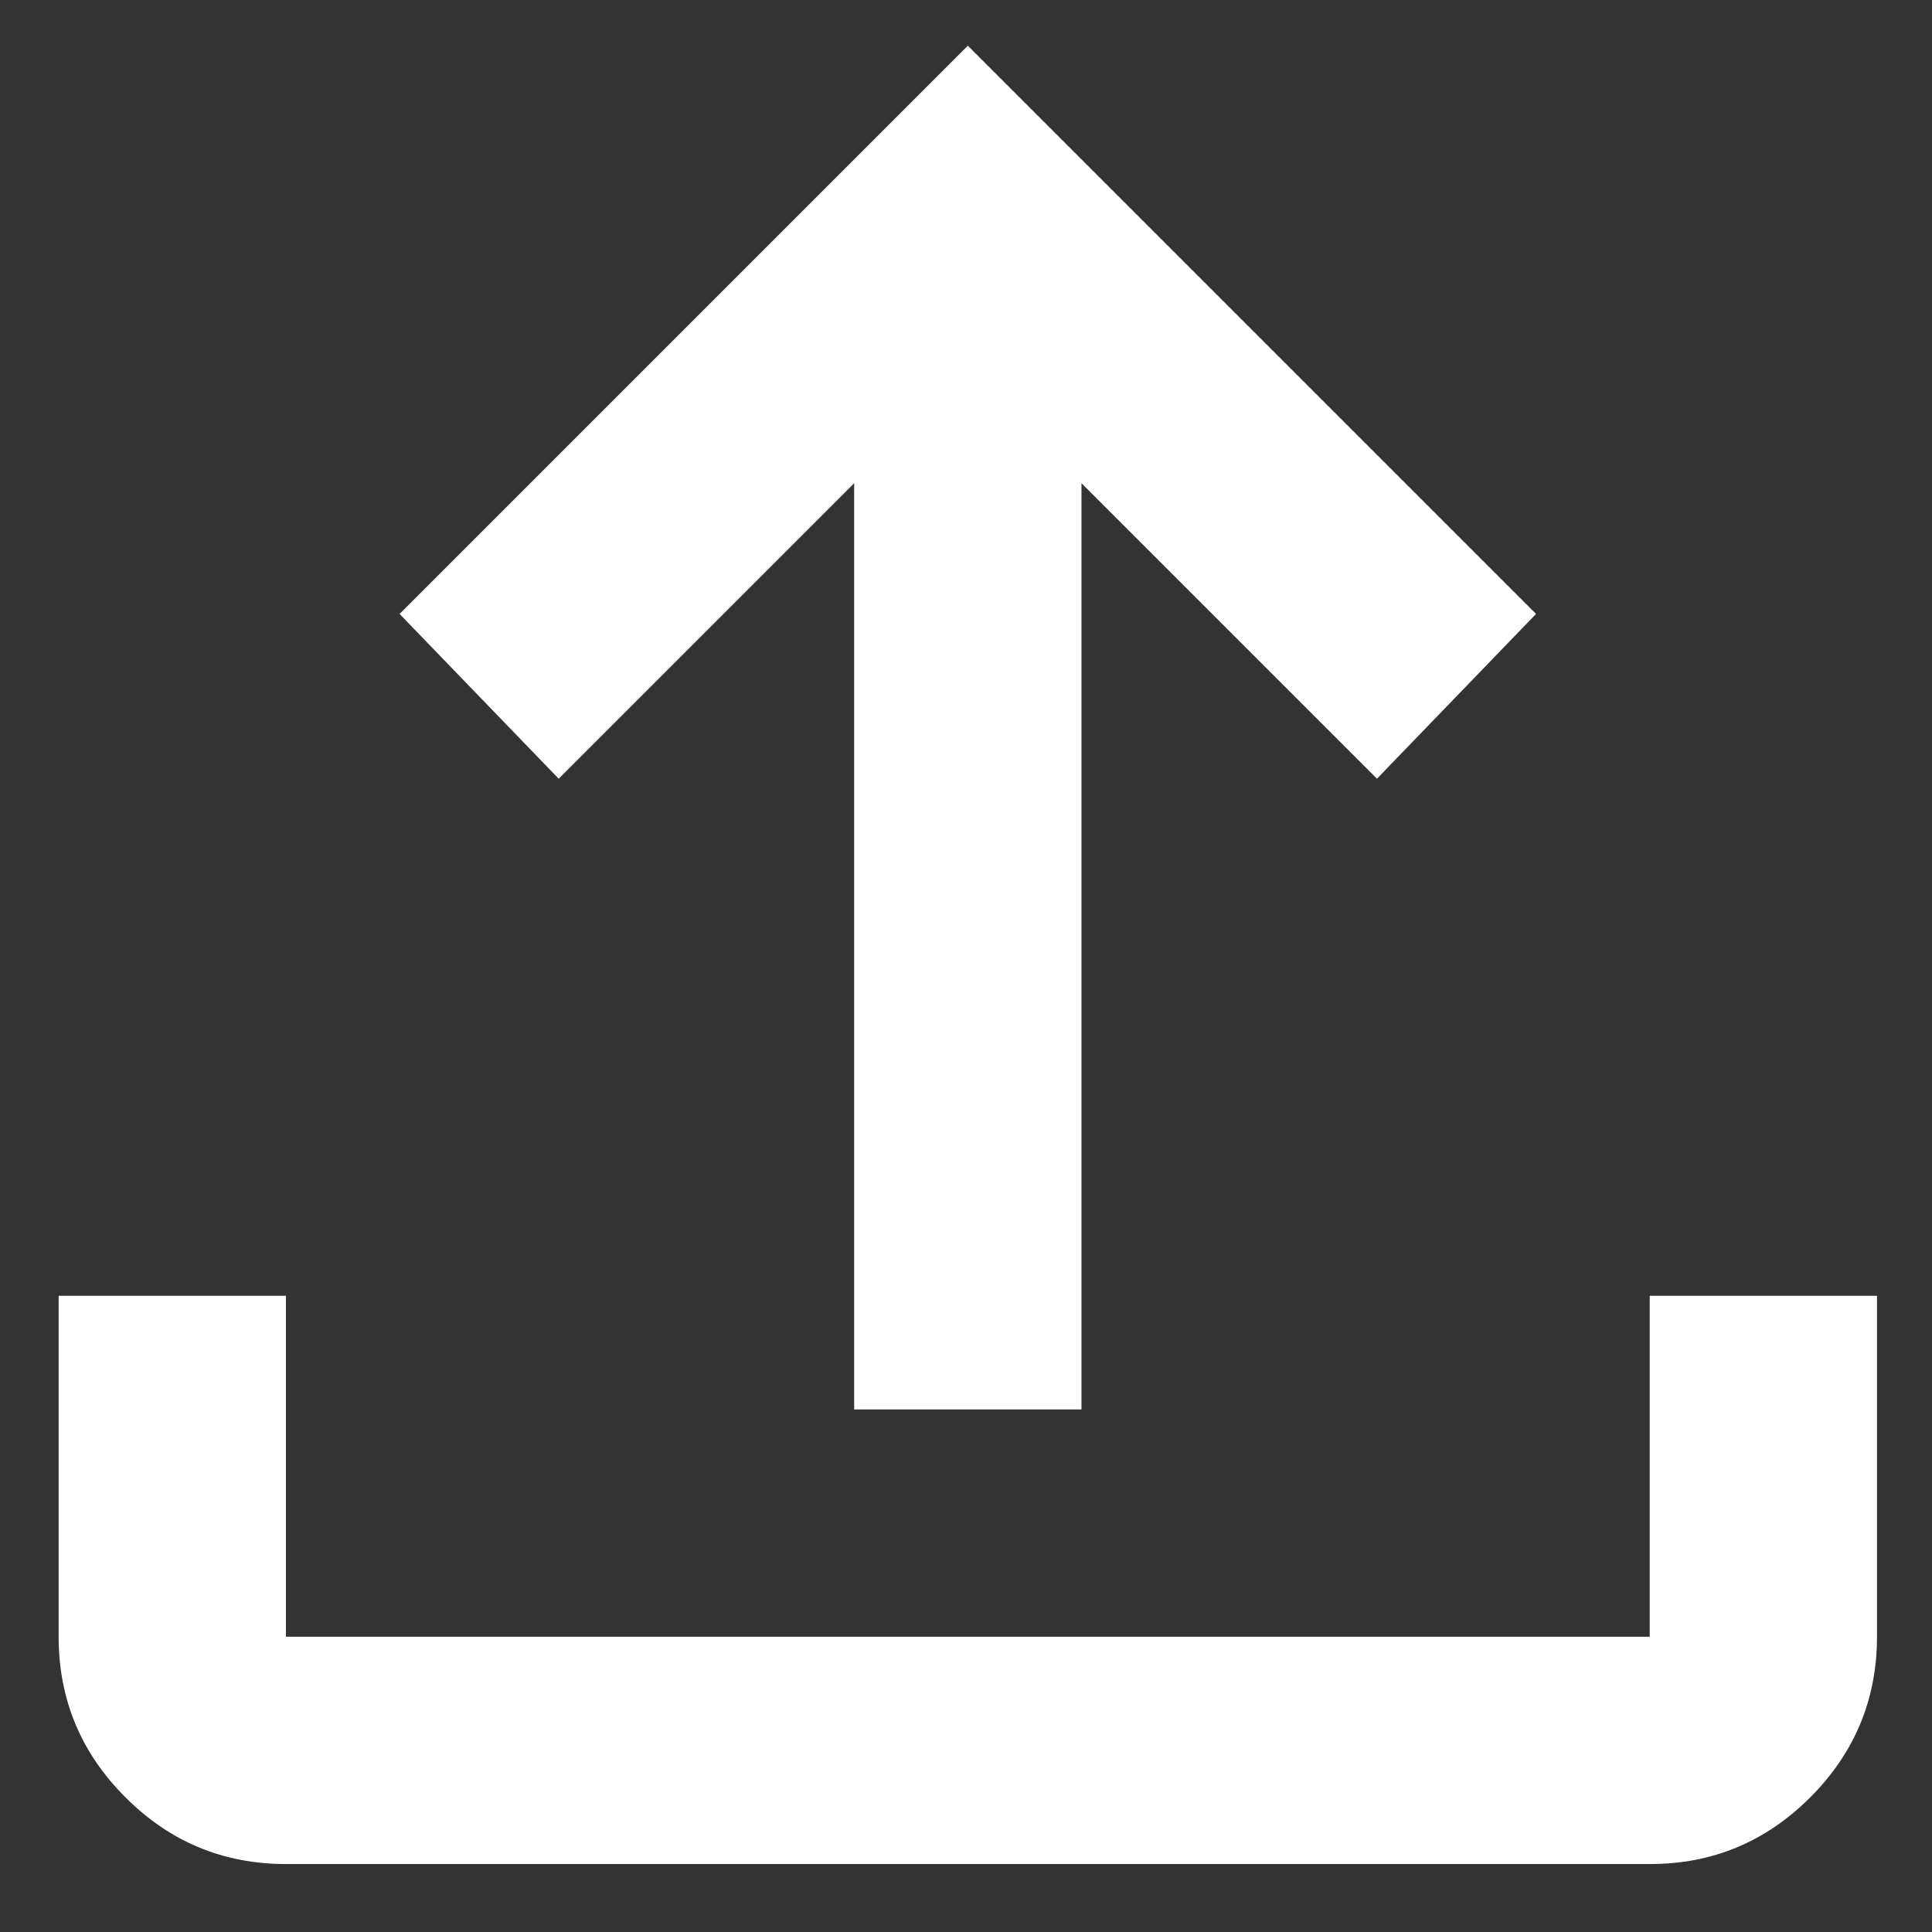 <svg width="17" height="17" viewBox="0 0 17 17" fill="none" xmlns="http://www.w3.org/2000/svg">
<rect x="0" y="0" width="17" height="17" fill="#333333" stroke="none"/>
<path d="M7.516 12.402V4.252L4.916 6.852L3.516 5.402L8.516 0.402L13.516 5.402L12.116 6.852L9.516 4.252V12.402H7.516ZM2.516 16.402C1.966 16.402 1.495 16.207 1.104 15.815C0.712 15.424 0.516 14.953 0.516 14.402V11.402H2.516V14.402H14.516V11.402H16.516V14.402C16.516 14.952 16.32 15.423 15.929 15.815C15.537 16.207 15.066 16.403 14.516 16.402H2.516Z" fill="white"/>
</svg>
